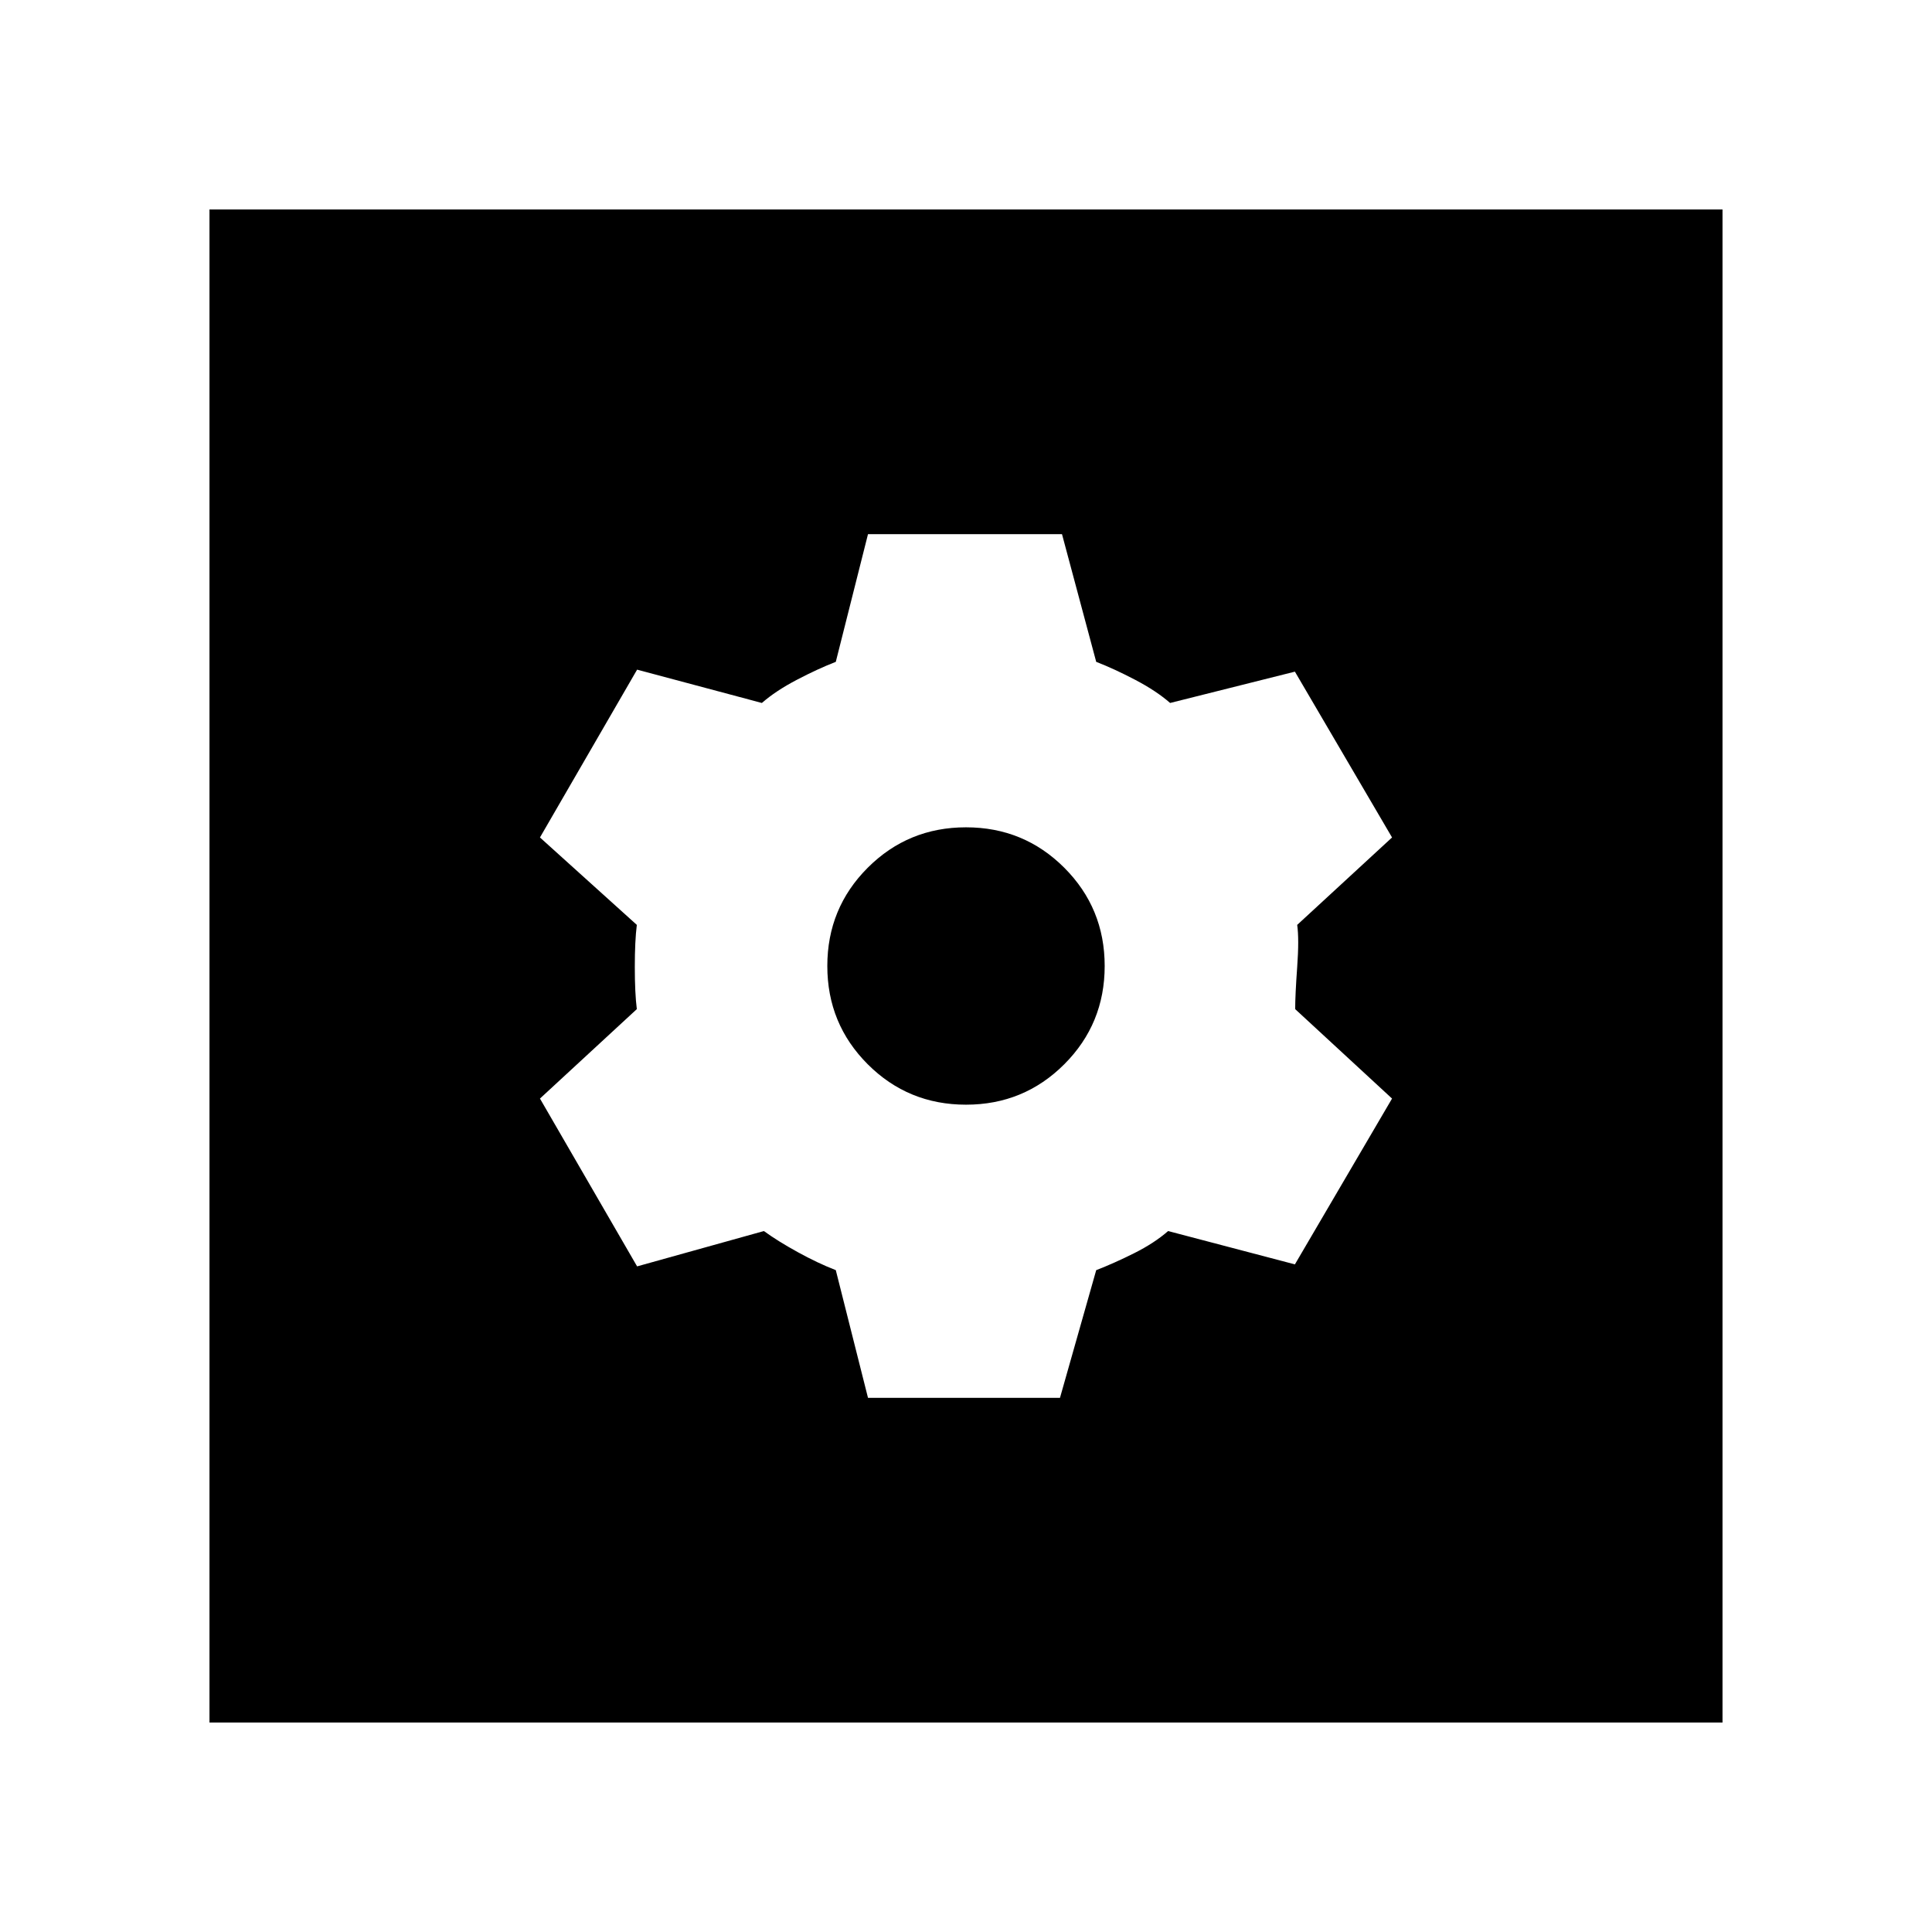 <svg xmlns="http://www.w3.org/2000/svg" height="20" viewBox="0 -960 960 960" width="20"><path d="M431.3-265.43h95.4l18-63.44q8.87-3.43 18.87-8.43 10-5 16.86-11l63 16.56 48.27-82.39-48.13-44.44q0-7 1-20.93t0-20.93l47.13-43.44-48.27-82.39-62 15.56q-6.86-6-17.36-11.5t-19.37-8.93l-17-63.44h-96.4l-16 63.44q-8.87 3.43-19.37 8.93-10.5 5.5-17.36 11.5l-62-16.56-48.27 83.39 48.13 43.44q-1 8-1 20.93t1 20.93l-48.13 44.44 48.27 83.39 63-17.56q6.86 5 16.86 10.5t18.87 8.93l16 63.44ZM480-411.09q-28.74 0-48.83-20.08-20.08-20.09-20.08-48.83t20.08-48.83q20.09-20.08 48.83-20.08t48.83 20.08q20.08 20.09 20.08 48.83t-20.08 48.83q-20.09 20.08-48.83 20.08Zm-375.91 307v-751.82h751.82v751.82H104.09Z"/></svg>